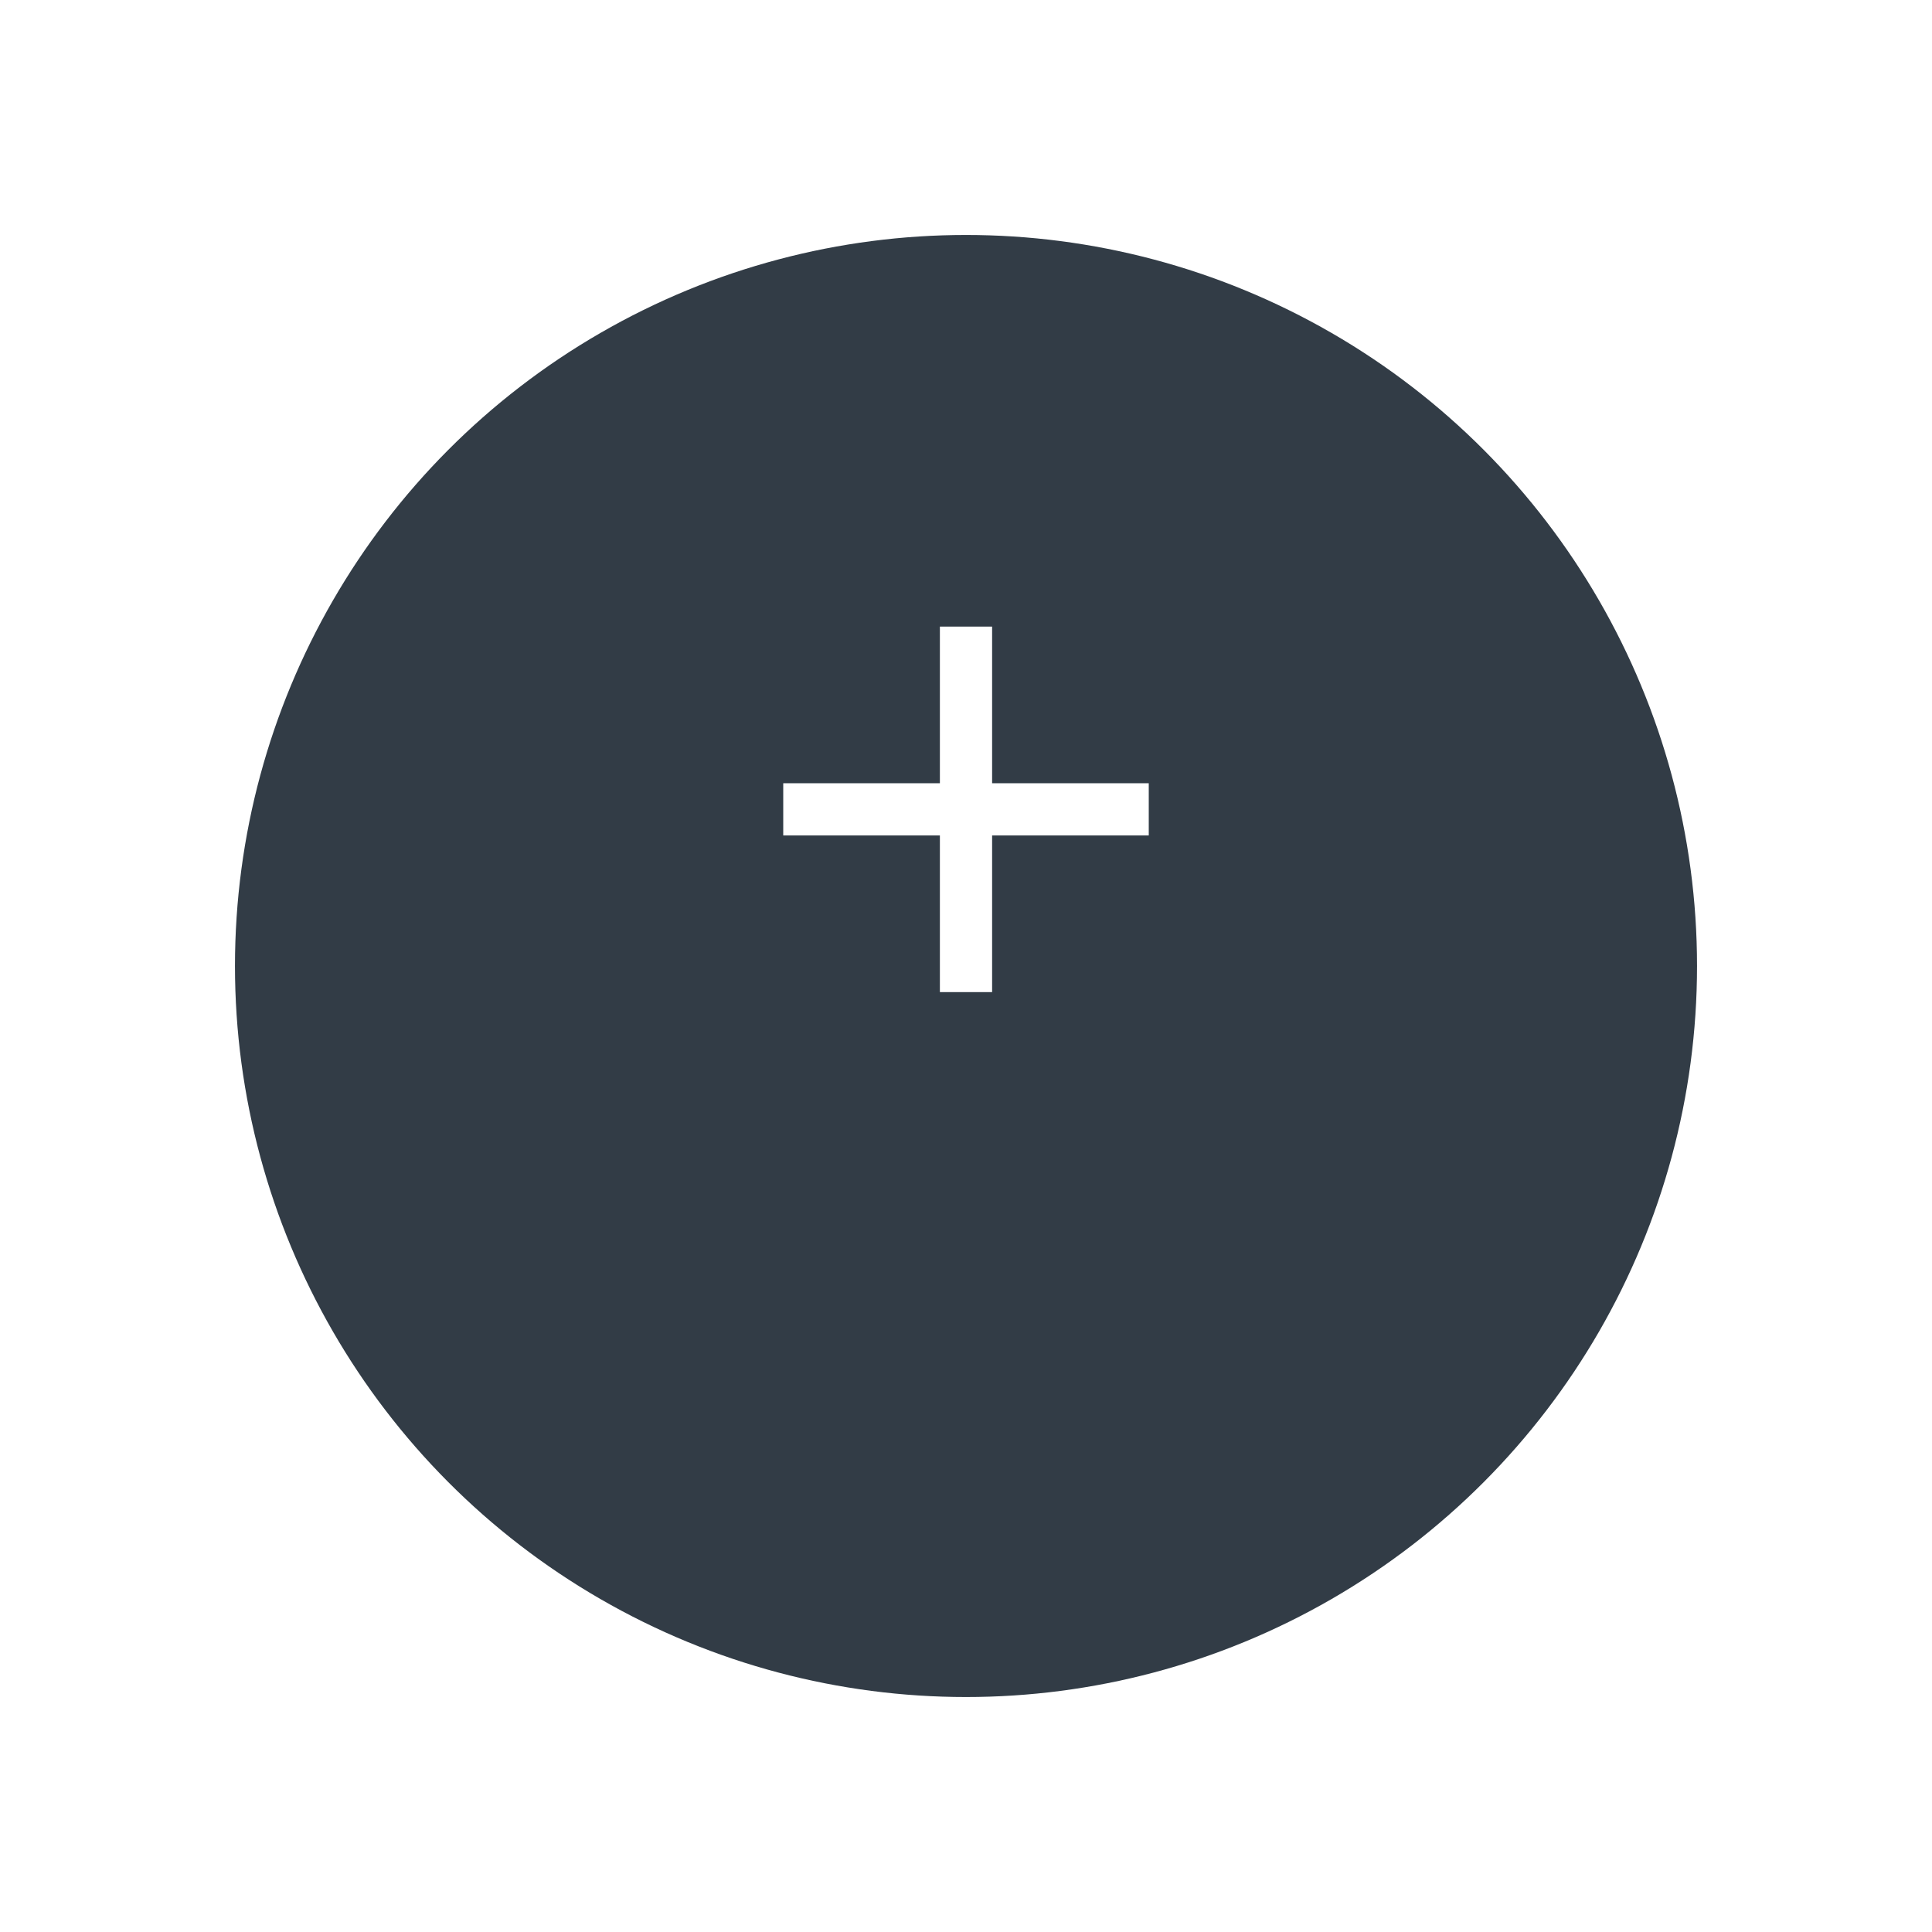 <svg width="74" height="74" viewBox="0 0 74 74" fill="none" xmlns="http://www.w3.org/2000/svg">
<g filter="url(#filter0_d_0_555)">
<circle cx="37" cy="31" r="28" fill="#323C46"/>
</g>
<path fill-rule="evenodd" clip-rule="evenodd" d="M44 32H38V38H36V32H30V30H36V24H38V30H44V32Z" fill="white"/>
<defs>
<filter id="filter0_d_0_555" x="0" y="0" width="74" height="74" filterUnits="userSpaceOnUse" color-interpolation-filters="sRGB">
<feFlood flood-opacity="0" result="BackgroundImageFix"/>
<feColorMatrix in="SourceAlpha" type="matrix" values="0 0 0 0 0 0 0 0 0 0 0 0 0 0 0 0 0 0 127 0" result="hardAlpha"/>
<feOffset dy="6"/>
<feGaussianBlur stdDeviation="4.5"/>
<feColorMatrix type="matrix" values="0 0 0 0 0 0 0 0 0 0 0 0 0 0 0 0 0 0 0.15 0"/>
<feBlend mode="normal" in2="BackgroundImageFix" result="effect1_dropShadow_0_555"/>
<feBlend mode="normal" in="SourceGraphic" in2="effect1_dropShadow_0_555" result="shape"/>
</filter>
</defs>
</svg>
